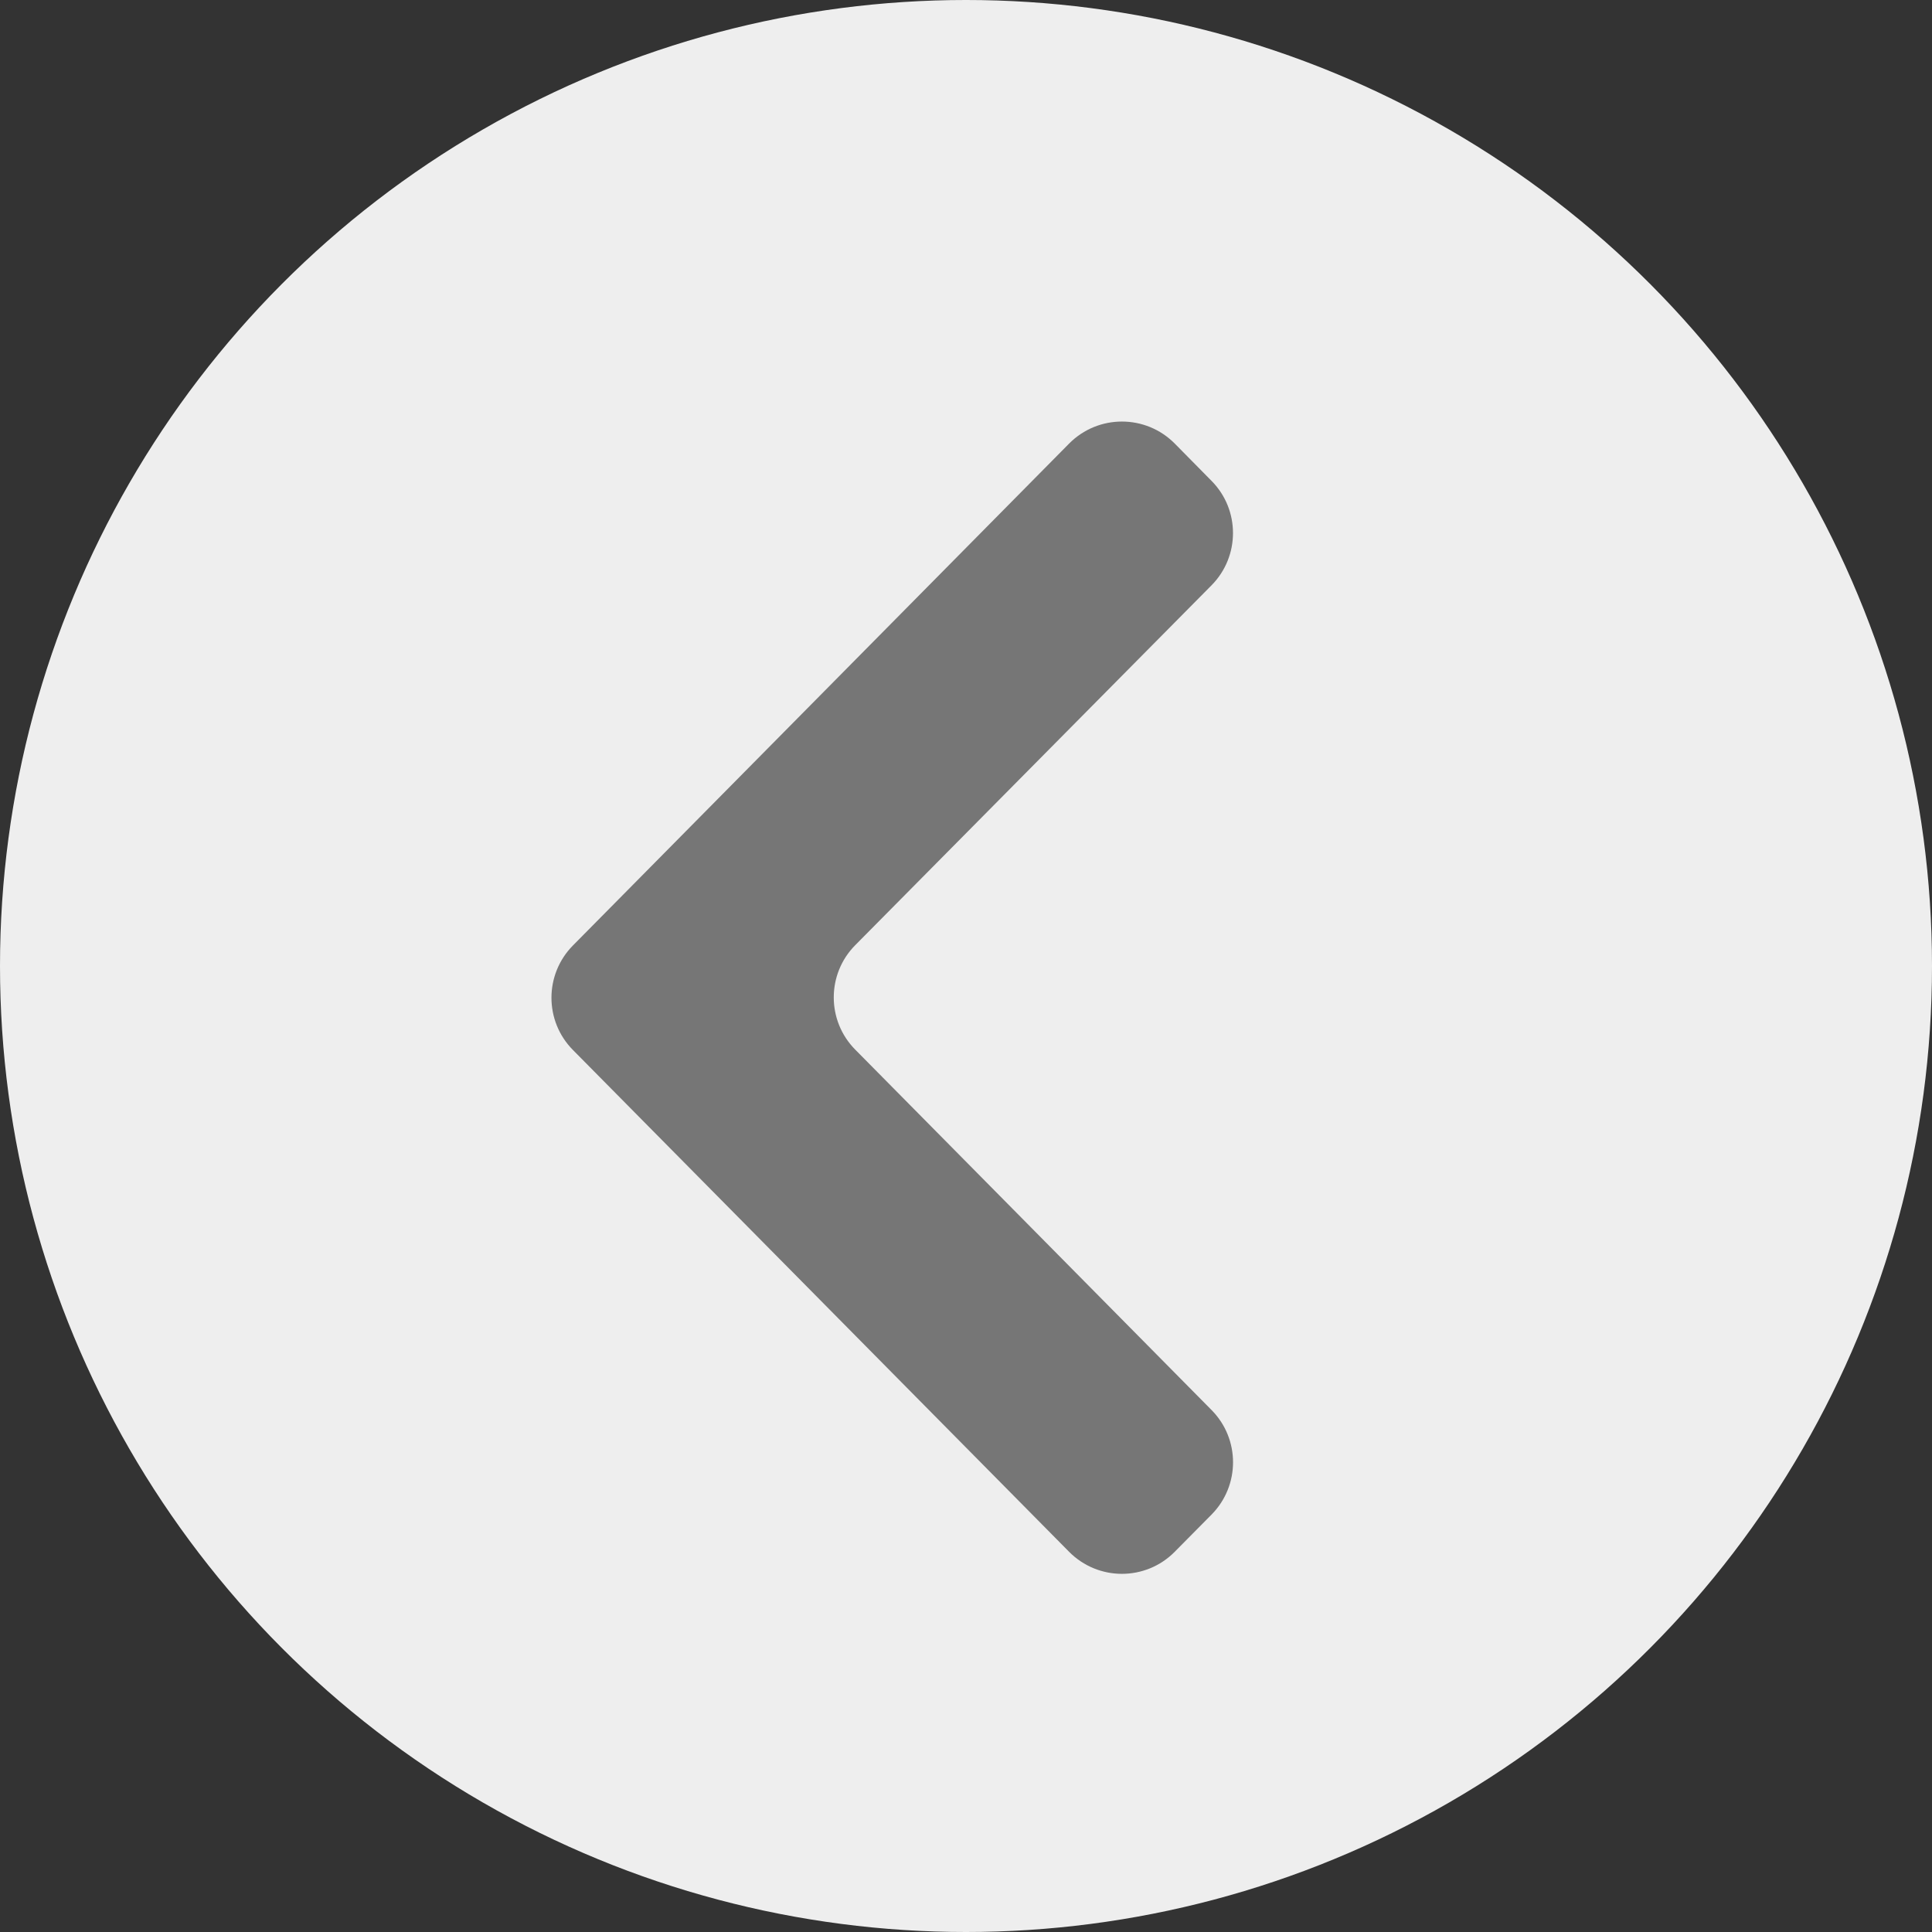 <svg width="26" height="26" viewBox="0 0 26 26" fill="none" xmlns="http://www.w3.org/2000/svg">
<rect x="0" y="0" width="26" height="26" fill="#333333" stroke="none"/>
<g id="Group 168">
<circle id="Ellipse 4" cx="13" cy="13" r="13" fill="#EEEEEE"/>
<path id="coolicon" d="M7.71 12.724C7.325 13.114 7.325 13.741 7.71 14.13L14.387 20.883C14.779 21.279 15.418 21.279 15.809 20.883L16.305 20.382C16.69 19.992 16.69 19.365 16.305 18.976L11.509 14.125C11.124 13.736 11.124 13.108 11.51 12.719L16.304 7.877C16.689 7.488 16.69 6.86 16.304 6.471L15.81 5.97C15.418 5.574 14.779 5.574 14.387 5.97L7.71 12.724Z" fill="#767676"/>
</g>
</svg>
